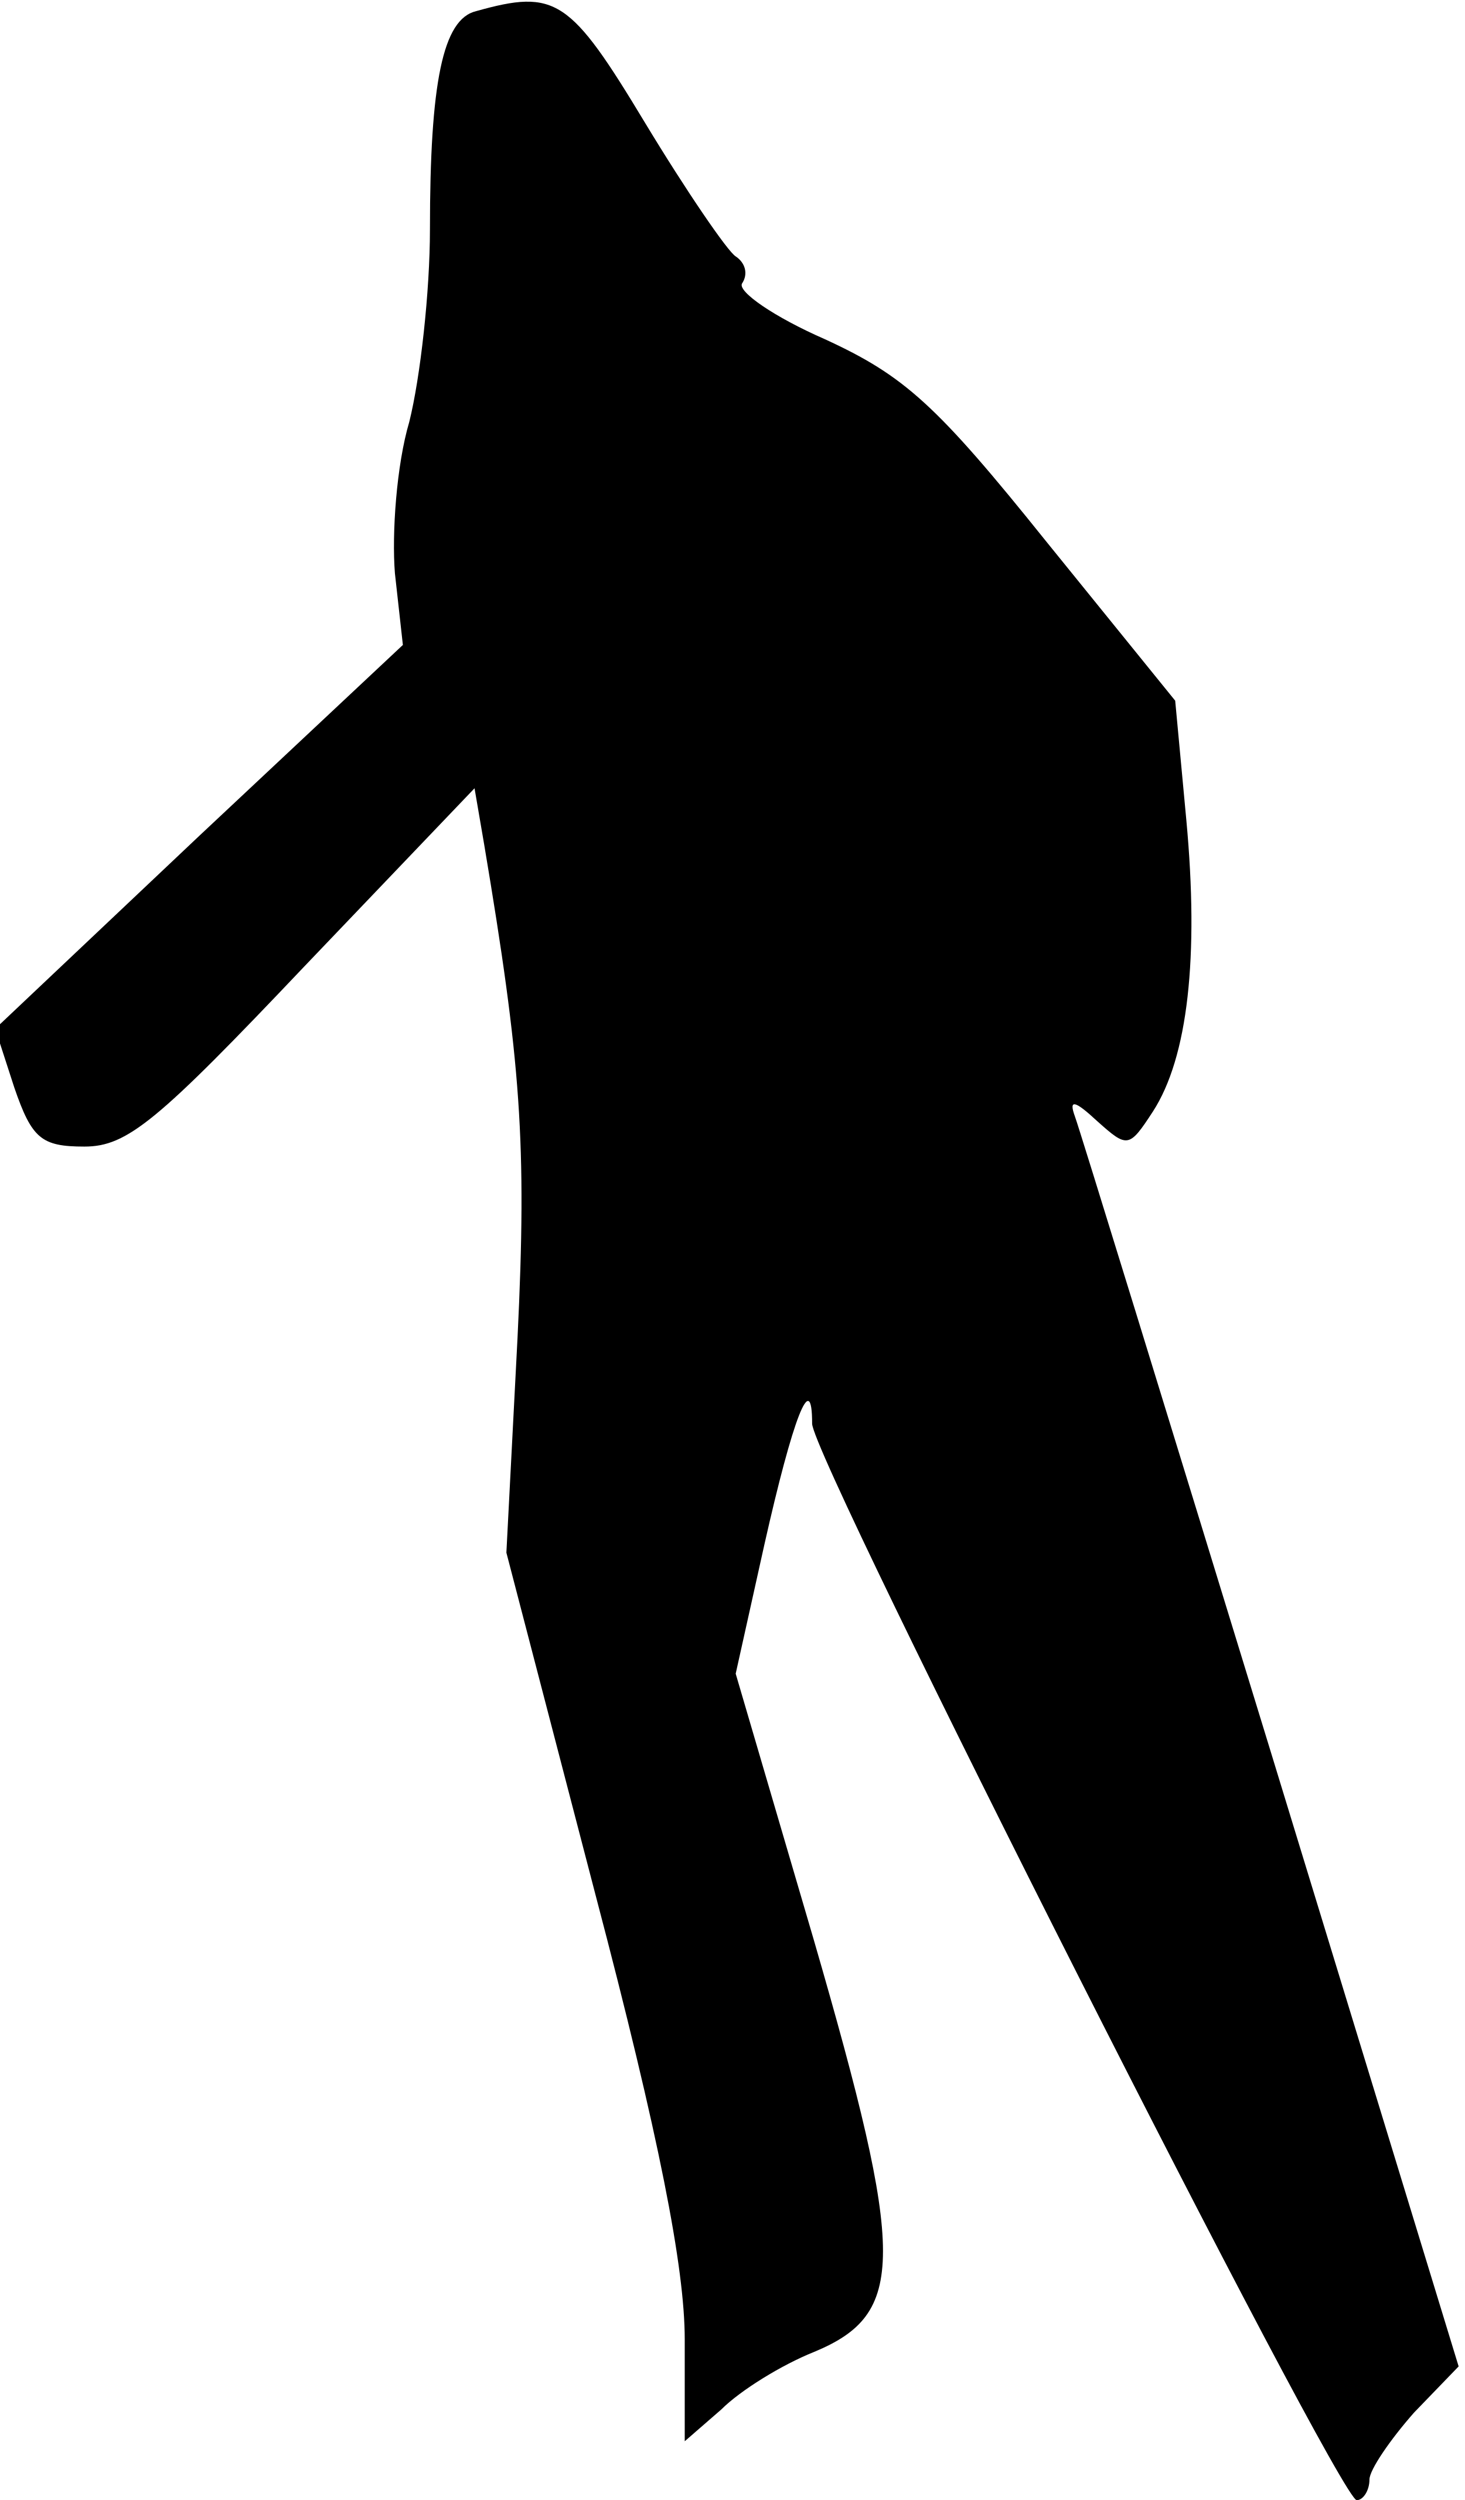 <?xml version="1.0" standalone="no"?>
<!DOCTYPE svg PUBLIC "-//W3C//DTD SVG 20010904//EN"
 "http://www.w3.org/TR/2001/REC-SVG-20010904/DTD/svg10.dtd">
<svg version="1.0" xmlns="http://www.w3.org/2000/svg"
 width="92pt" height="157pt" viewBox="0 0 92 157"
 preserveAspectRatio="xMidYMid meet">
<g transform="translate(0,157) scale(0.1,-0.1)"
fill="#000000" stroke="none">
<path fill="#000000" stroke="none" d="M299 1563 c-21 -5 -29 -45 -29 -137 0
-39 -6 -93 -13 -121 -8 -27 -11 -70 -9 -95 l5 -45 -128 -120 -128 -121 12 -37
c11 -32 17 -37 44 -37 27 0 46 16 138 113 l107 112 6 -35 c23 -137 27 -187 21
-310 l-7 -135 56 -215 c40 -152 56 -234 56 -279 l0 -64 23 20 c12 12 38 28 58
36 58 24 58 59 0 259 l-49 167 18 81 c18 80 30 111 30 76 0 -22 331 -676 342
-676 4 0 8 6 8 13 0 6 13 25 28 42 l28 29 -118 386 c-65 212 -120 391 -123
399 -4 11 0 10 14 -3 19 -17 20 -17 35 6 22 34 29 97 21 183 l-7 75 -81 100
c-69 86 -89 104 -139 127 -32 14 -55 30 -52 35 4 6 2 13 -4 17 -5 3 -31 41
-57 84 -47 78 -56 84 -106 70z"/>
</g>
</svg>
